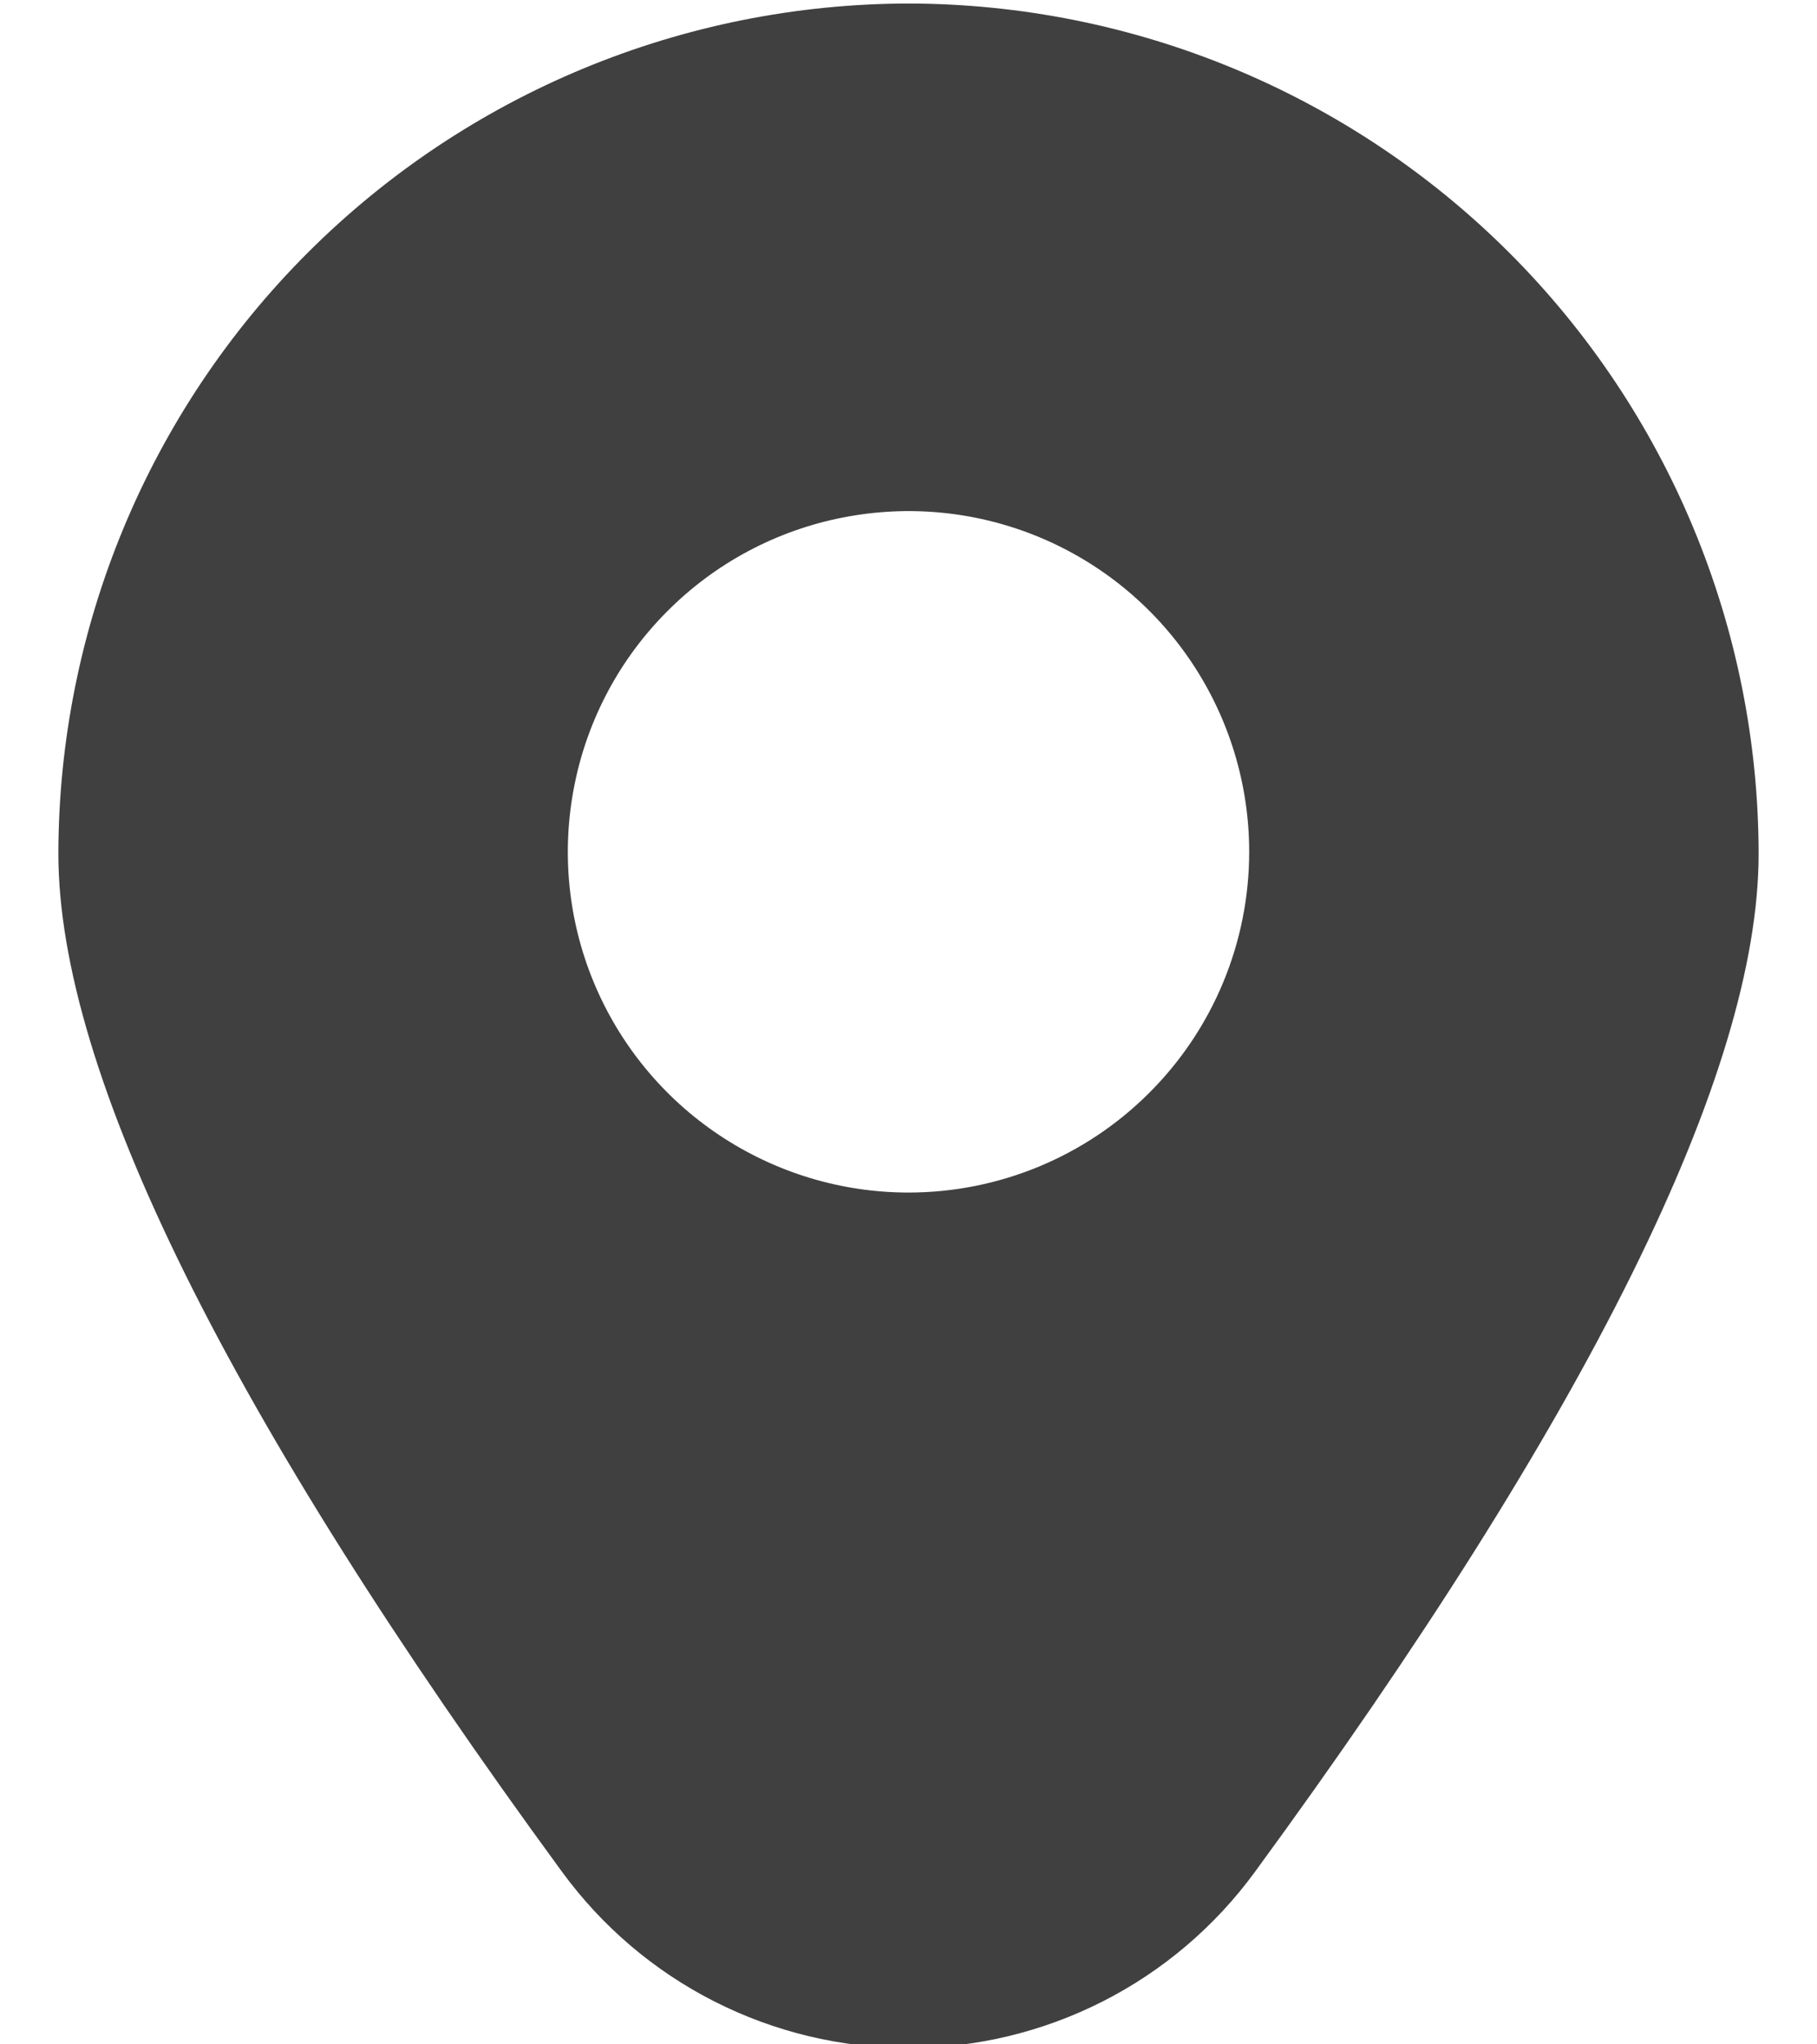 <svg width="16" height="18" viewBox="0 0 16 18" fill="none" xmlns="http://www.w3.org/2000/svg">
<path d="M8 0.031C6.015 0.034 4.113 0.823 2.709 2.226C1.306 3.629 0.517 5.532 0.514 7.516C0.514 9.444 2.007 12.46 4.95 16.482C5.301 16.962 5.76 17.353 6.29 17.622C6.82 17.891 7.406 18.032 8 18.032C8.594 18.032 9.18 17.891 9.71 17.622C10.24 17.353 10.699 16.962 11.05 16.482C13.993 12.46 15.486 9.444 15.486 7.516C15.483 5.532 14.694 3.629 13.291 2.226C11.887 0.823 9.985 0.034 8 0.031ZM8 10.5C7.407 10.5 6.827 10.324 6.333 9.994C5.84 9.665 5.455 9.196 5.228 8.648C5.001 8.1 4.942 7.497 5.058 6.915C5.173 6.333 5.459 5.798 5.879 5.379C6.298 4.959 6.833 4.673 7.415 4.558C7.997 4.442 8.6 4.501 9.148 4.728C9.696 4.955 10.165 5.34 10.494 5.833C10.824 6.327 11 6.907 11 7.5C11 8.296 10.684 9.059 10.121 9.621C9.559 10.184 8.796 10.5 8 10.5Z" fill="black" fill-opacity="0.75"/>
</svg>
